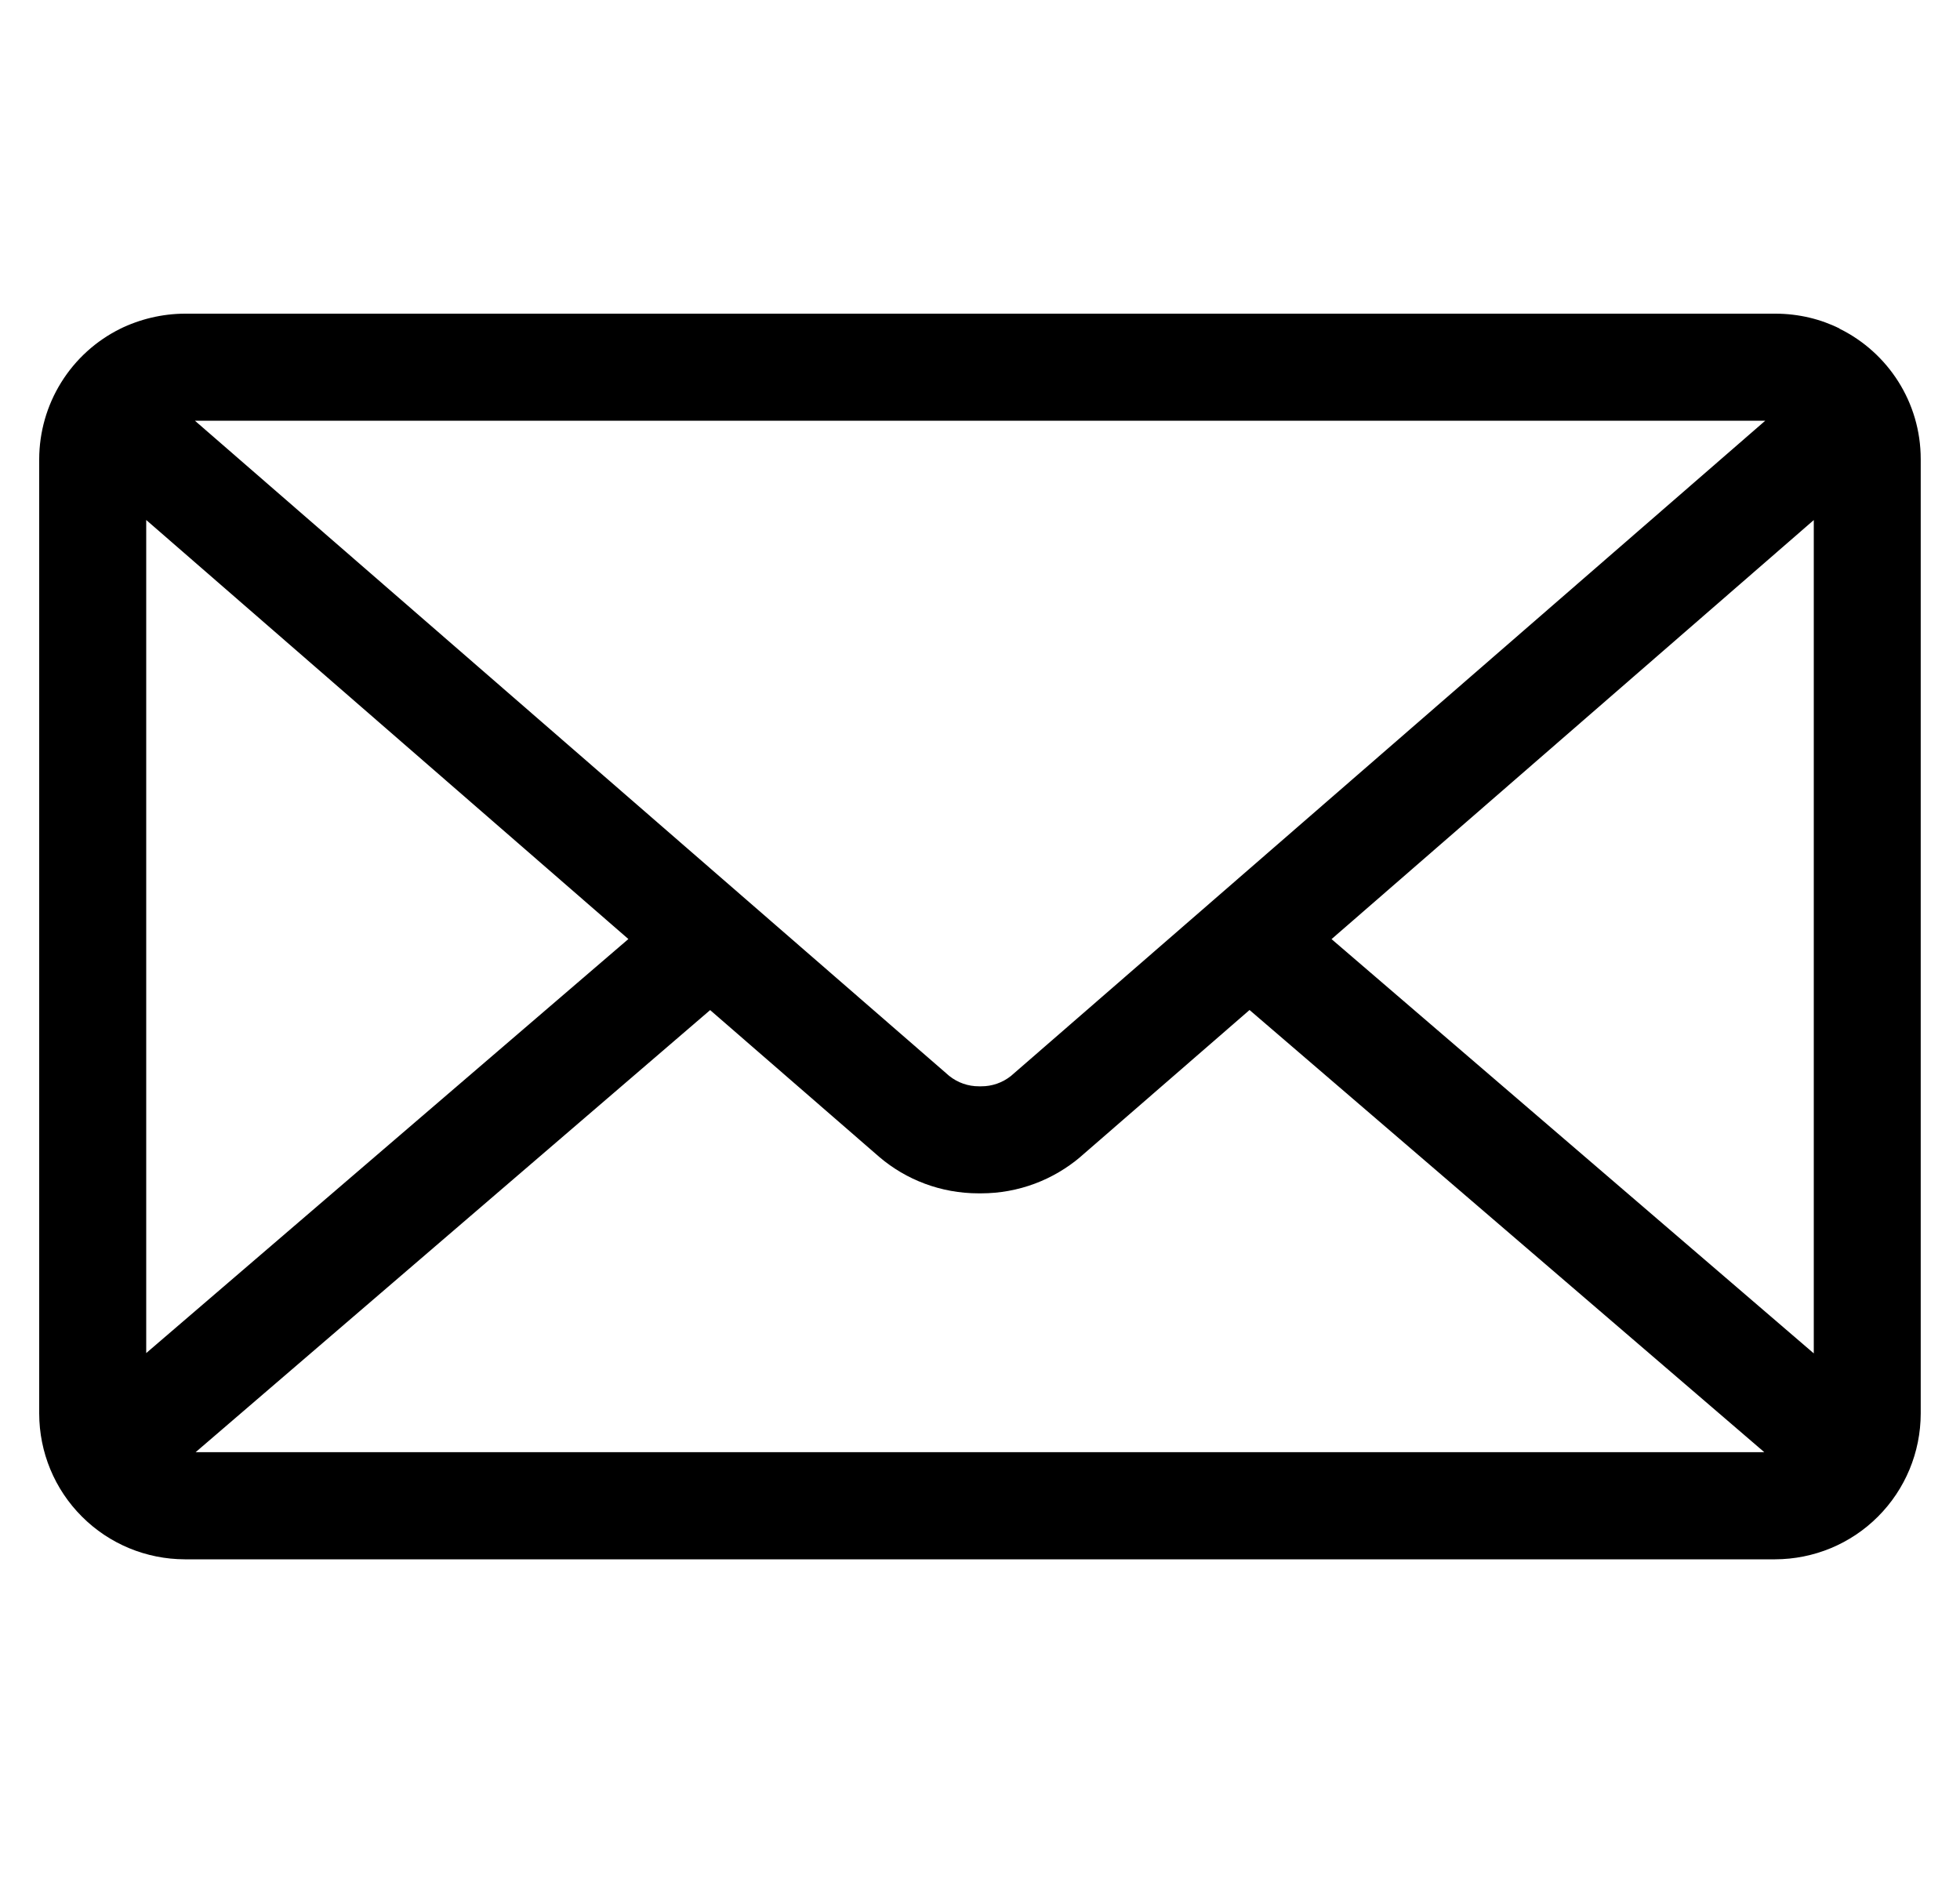 <svg width="25" height="24" viewBox="0 0 25 24" fill="none" xmlns="http://www.w3.org/2000/svg">
<g clip-path="url(#clip0_8423_966)">
<path d="M16.984 11.976L23.135 6.632V17.259L16.984 11.976ZM9.058 12.881L11.218 14.756C11.557 15.044 11.999 15.218 12.482 15.218H12.499H12.512C12.996 15.218 13.438 15.043 13.781 14.753L13.778 14.755L15.938 12.88L22.504 18.519H2.495L9.058 12.881ZM2.486 5.365H22.516L12.895 13.721C12.787 13.807 12.653 13.854 12.515 13.853H12.501H12.488C12.35 13.854 12.215 13.807 12.107 13.72L12.108 13.721L2.486 5.365ZM1.865 6.631L8.015 11.975L1.865 17.255V6.631ZM23.465 4.19C23.225 4.07 22.943 4 22.644 4H2.359C2.069 4.001 1.784 4.069 1.524 4.197L1.535 4.192C1.225 4.345 0.964 4.582 0.781 4.876C0.598 5.17 0.501 5.509 0.5 5.855V18.027C0.501 18.52 0.696 18.992 1.045 19.34C1.393 19.689 1.865 19.884 2.358 19.885H22.641C23.134 19.884 23.606 19.689 23.954 19.34C24.302 18.992 24.498 18.52 24.499 18.027V5.855C24.499 5.128 24.08 4.498 23.47 4.195L23.459 4.19H23.465Z" fill="black"/>
</g>
<defs>
<clipPath id="clip0_8423_966">
<rect width="24" height="24" fill="white" transform="translate(0.5)"/>
</clipPath>
</defs>
</svg>
